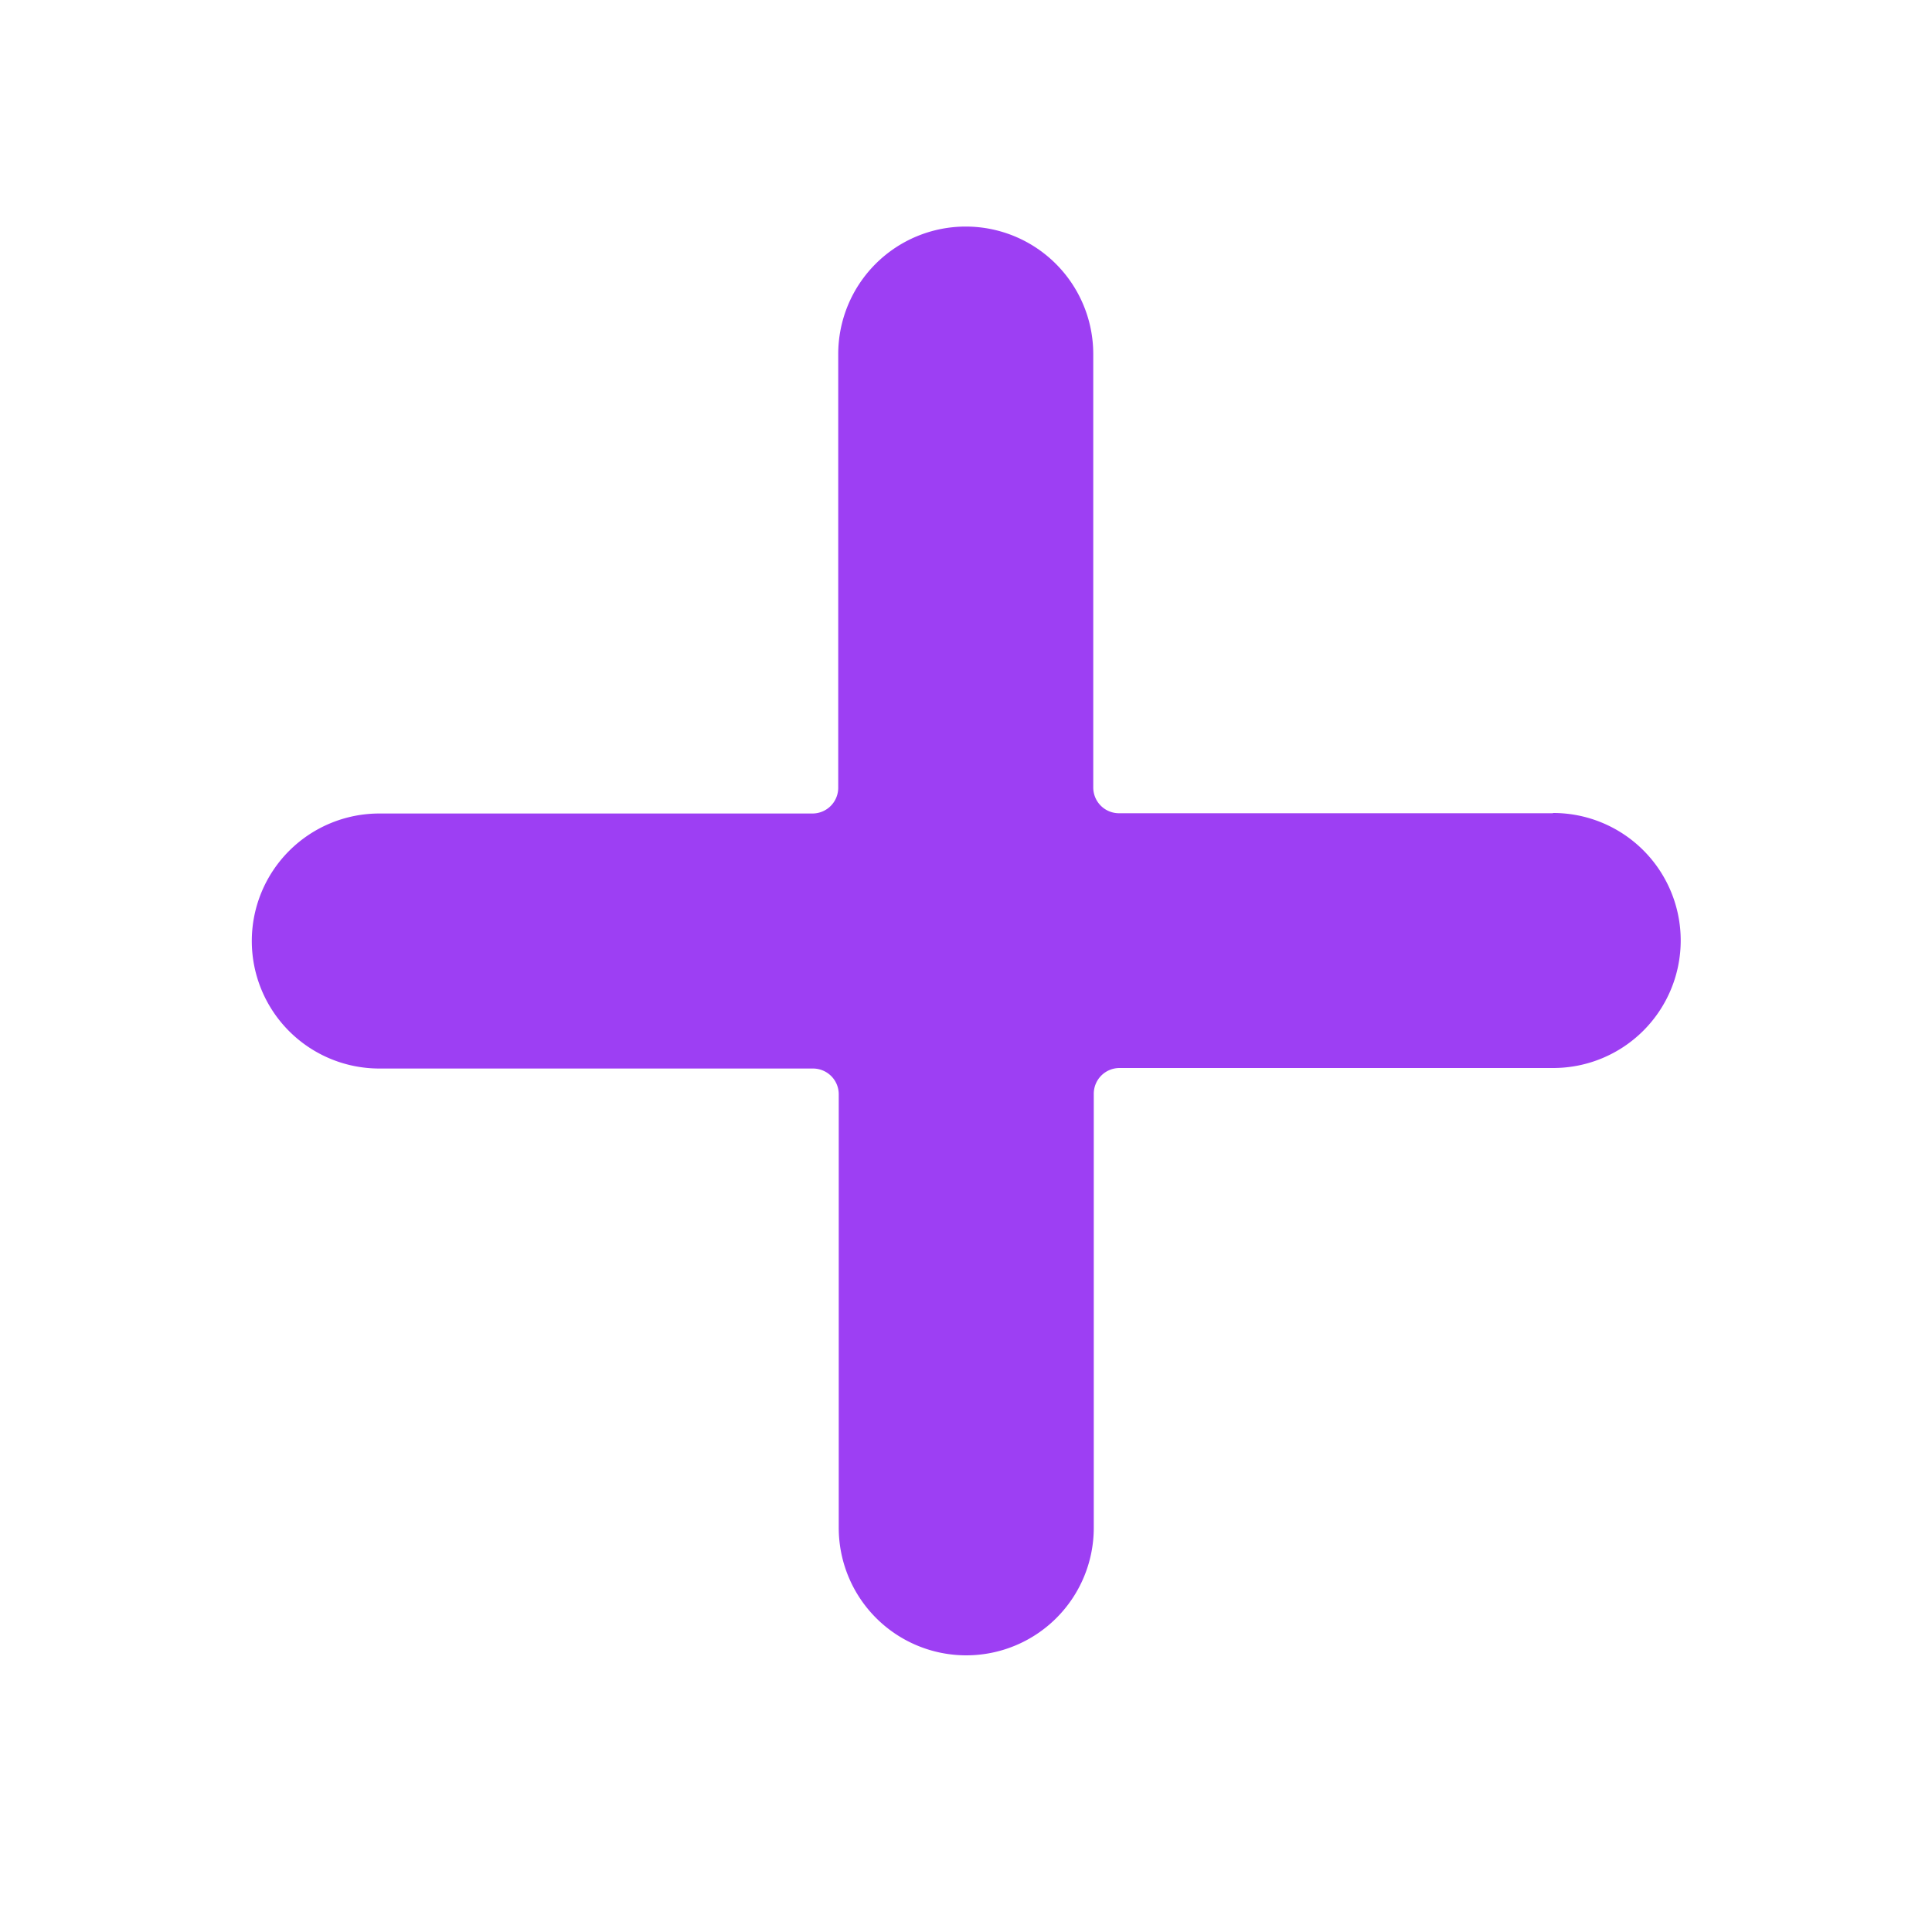 <svg id="Laag_1" data-name="Laag 1" xmlns="http://www.w3.org/2000/svg" viewBox="0 0 150 150"><defs><style>.cls-1{fill:#9d3ff3;}</style></defs><path class="cls-1" d="M120.55,63.14H86.88a2,2,0,0,1-2-2V27.49a9.9,9.9,0,0,0-19.8,0V61.16a2,2,0,0,1-2,2H29.45a9.9,9.9,0,0,0,0,19.8H63.12a2,2,0,0,1,2,2v33.66a9.9,9.9,0,0,0,19.8,0V84.92a2,2,0,0,1,2-2h33.67a9.9,9.9,0,0,0,0-19.8Z"/></svg>